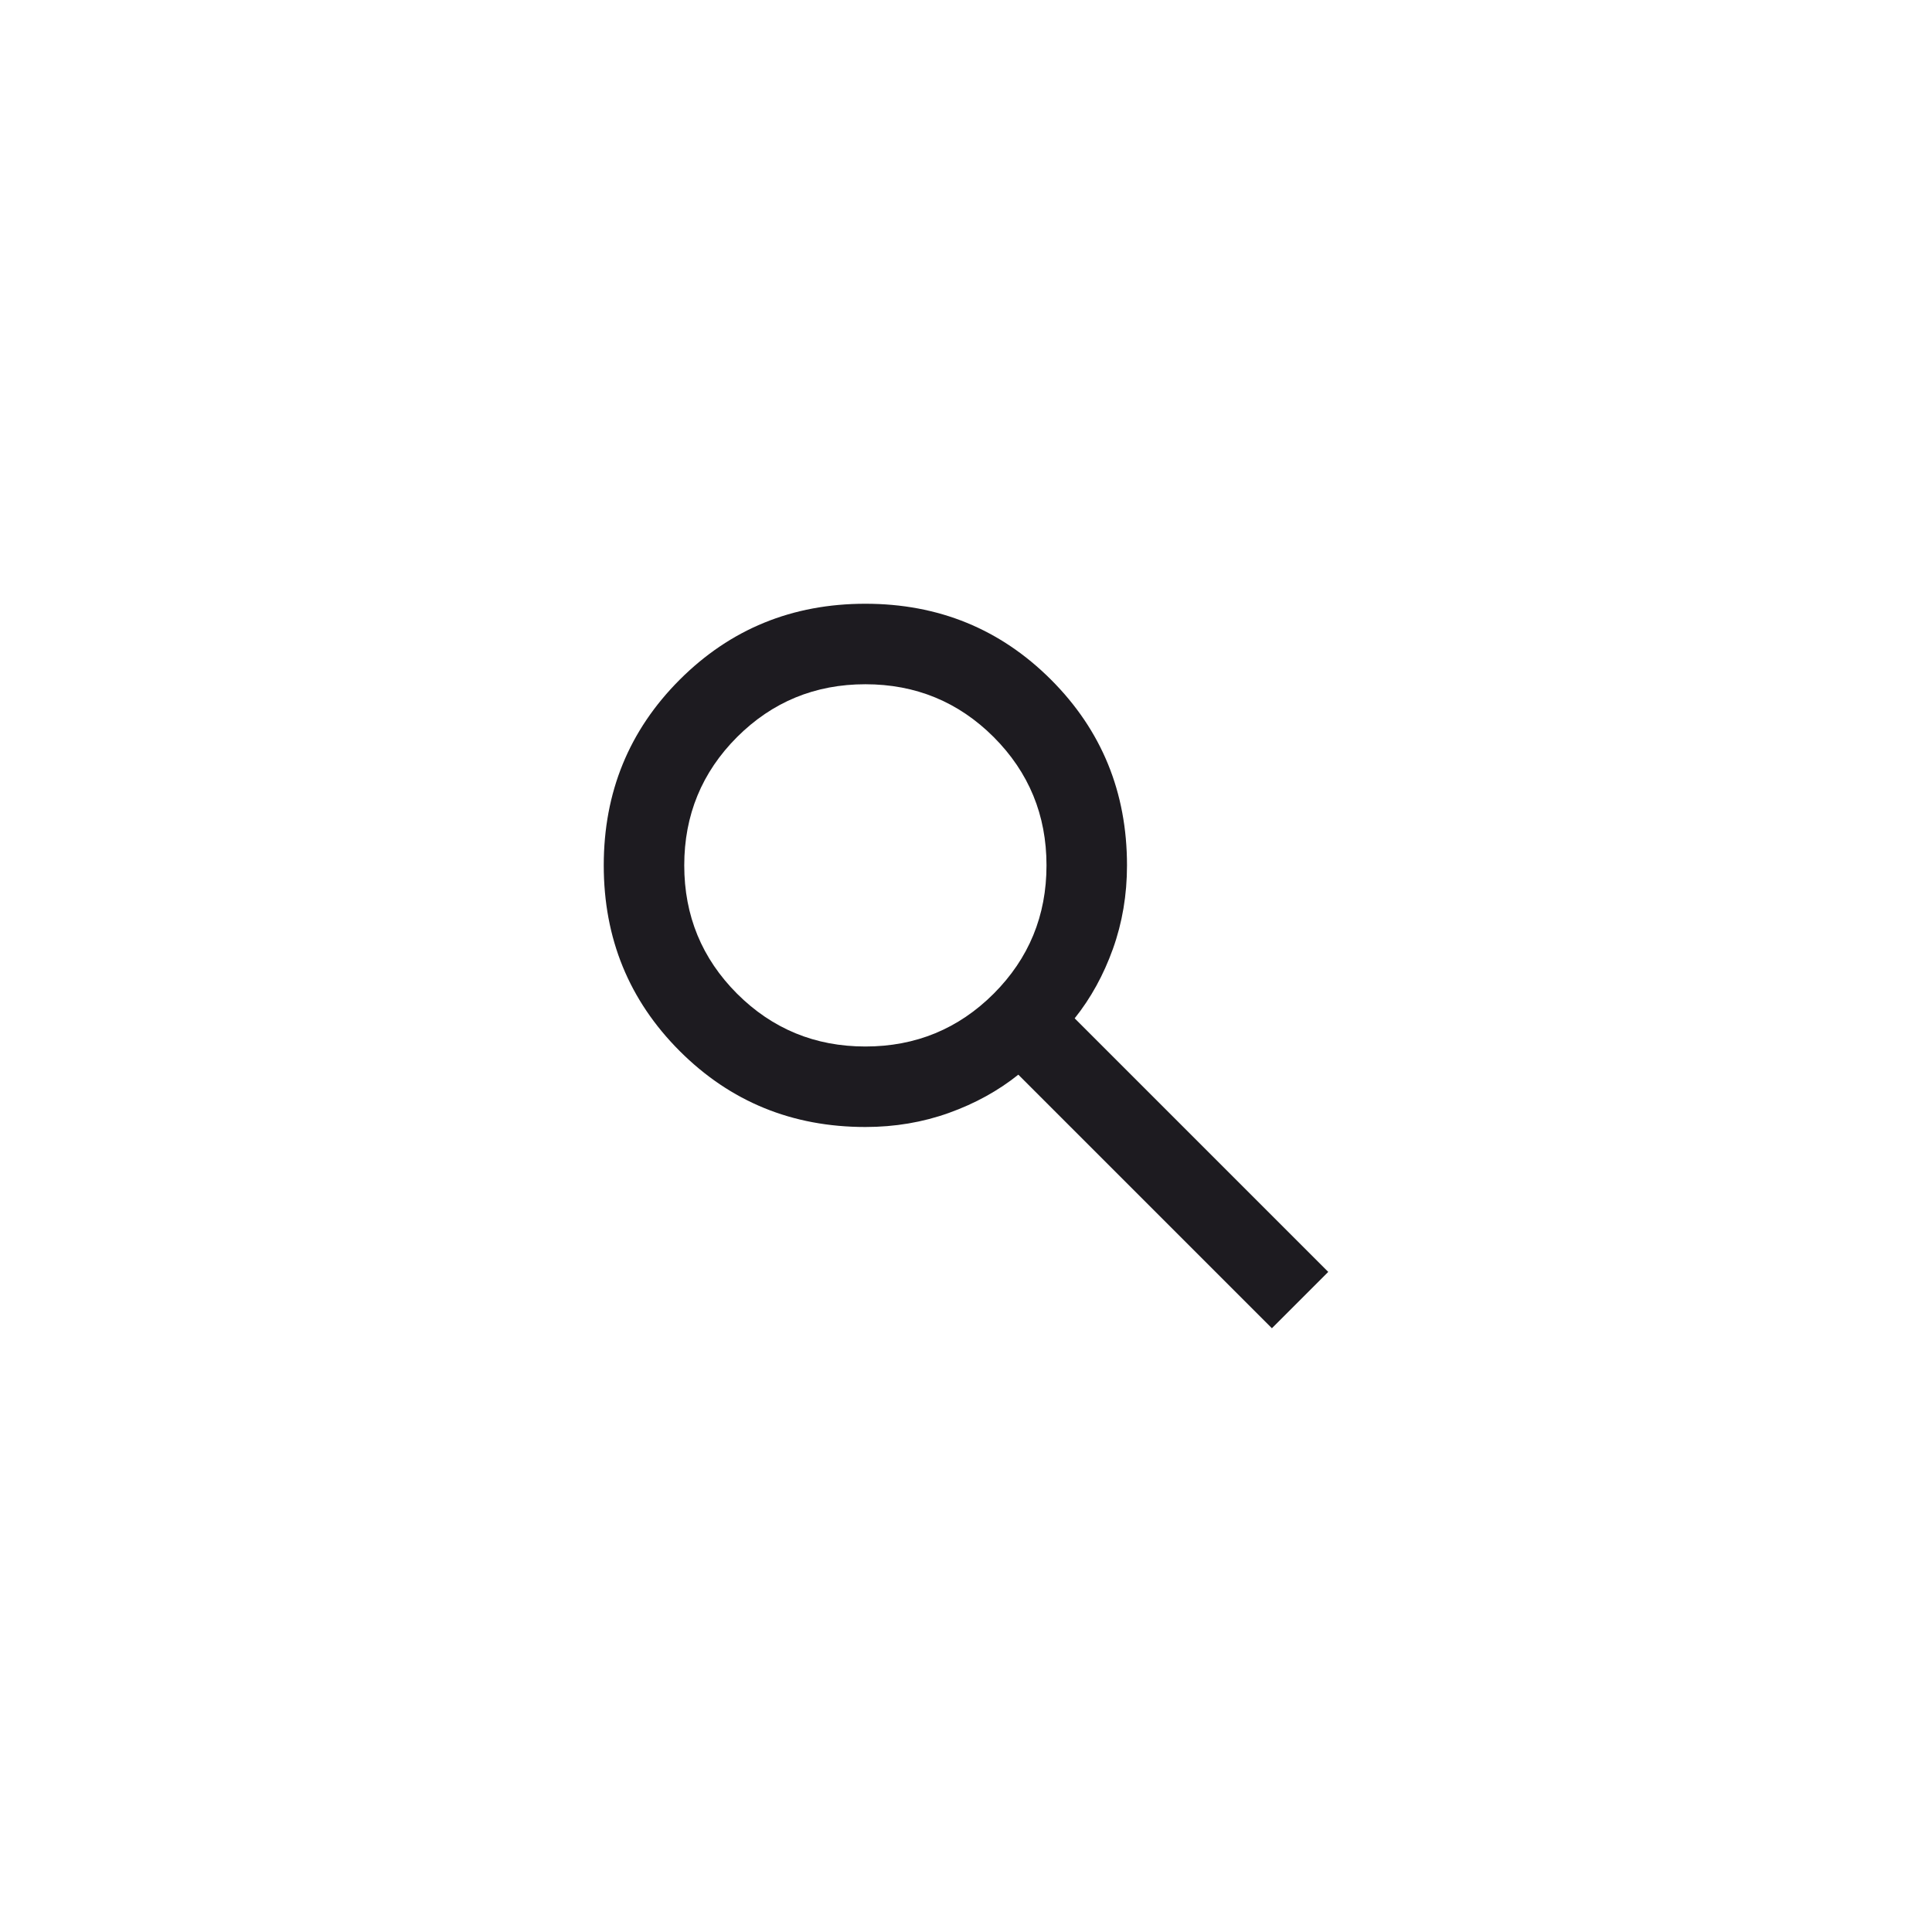 <svg width="48" height="48" viewBox="0 0 48 48" fill="none" xmlns="http://www.w3.org/2000/svg">
<g clip-path="url(#clip0_4737_1839)">
<path d="M31.6 33L25.3 26.7C24.8 27.1 24.225 27.417 23.575 27.65C22.925 27.883 22.233 28 21.5 28C19.683 28 18.146 27.371 16.887 26.113C15.629 24.854 15 23.317 15 21.5C15 19.683 15.629 18.146 16.887 16.887C18.146 15.629 19.683 15 21.5 15C23.317 15 24.854 15.629 26.113 16.887C27.371 18.146 28 19.683 28 21.5C28 22.233 27.883 22.925 27.65 23.575C27.417 24.225 27.1 24.8 26.7 25.3L33 31.6L31.6 33ZM21.5 26C22.75 26 23.812 25.562 24.688 24.688C25.562 23.812 26 22.75 26 21.5C26 20.25 25.562 19.188 24.688 18.312C23.812 17.438 22.75 17 21.5 17C20.25 17 19.188 17.438 18.312 18.312C17.438 19.188 17 20.25 17 21.5C17 22.75 17.438 23.812 18.312 24.688C19.188 25.562 20.25 26 21.5 26Z" fill="#1D1B20"/>
</g>
<defs>
<clipPath id="clip0_4737_1839">
<rect x="4" y="4" width="40" height="40" rx="20" fill="white"/>
</clipPath>
</defs>
</svg>
